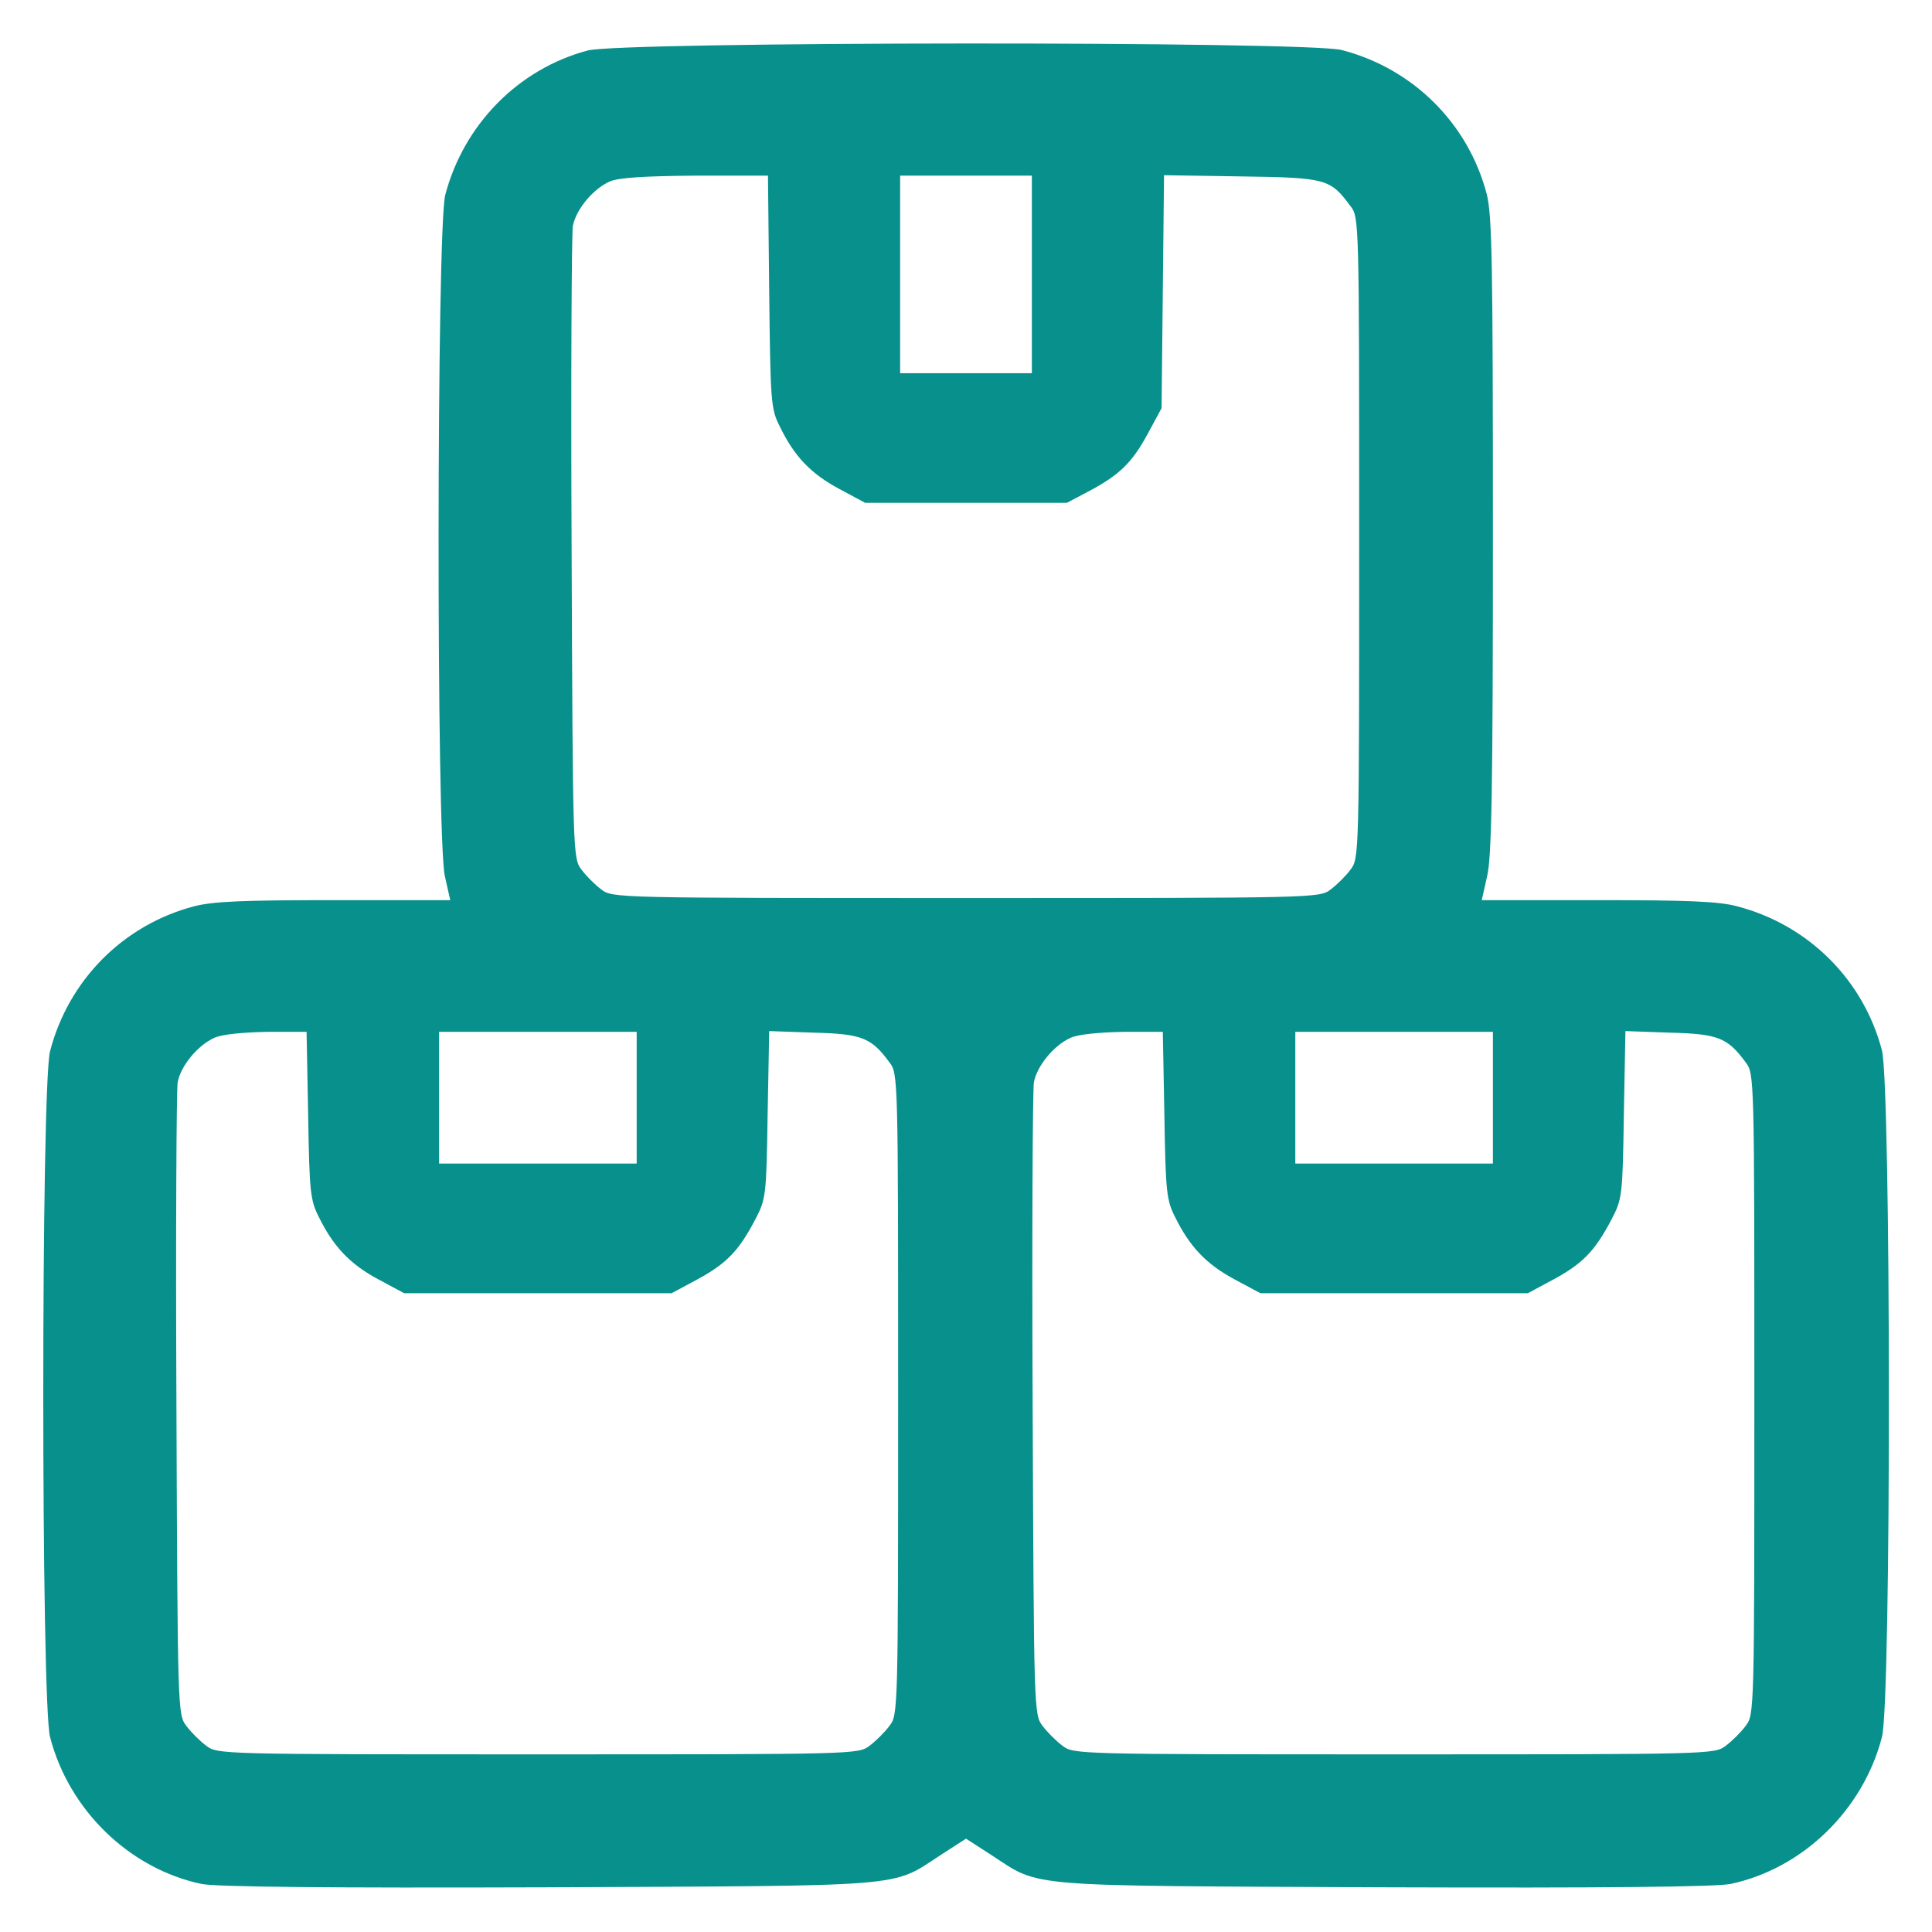 <svg width="22" height="22" viewBox="0 0 22 22" fill="none" xmlns="http://www.w3.org/2000/svg">
<path d="M6.692 0.575C5.9 0.786 5.281 1.419 5.07 2.22C4.972 2.6 4.967 9.561 5.066 9.978L5.127 10.25H3.809C2.773 10.25 2.427 10.264 2.211 10.32C1.405 10.531 0.781 11.159 0.57 11.97C0.467 12.369 0.467 19.381 0.57 19.78C0.786 20.614 1.475 21.28 2.295 21.453C2.469 21.486 3.678 21.5 6.242 21.491C10.391 21.472 10.142 21.495 10.709 21.125L11 20.937L11.291 21.125C11.858 21.495 11.609 21.472 15.758 21.491C18.322 21.5 19.531 21.486 19.705 21.453C20.525 21.28 21.214 20.614 21.43 19.78C21.538 19.372 21.533 12.369 21.43 11.961C21.219 11.155 20.591 10.531 19.78 10.32C19.573 10.264 19.212 10.25 18.191 10.25H16.873L16.934 9.978C16.986 9.767 17 8.97 17 6.101C17 3.008 16.991 2.45 16.93 2.211C16.719 1.405 16.091 0.781 15.28 0.57C14.886 0.467 7.077 0.472 6.692 0.575ZM8.759 3.322C8.773 4.587 8.778 4.658 8.881 4.859C9.045 5.197 9.233 5.394 9.556 5.567L9.852 5.726H11H12.148L12.387 5.6C12.744 5.412 12.889 5.272 13.067 4.944L13.227 4.648L13.241 3.322L13.255 1.995L14.141 2.009C15.106 2.023 15.148 2.037 15.378 2.347C15.477 2.473 15.477 2.511 15.477 6.125C15.477 9.739 15.477 9.776 15.378 9.903C15.327 9.973 15.223 10.076 15.153 10.128C15.027 10.226 14.994 10.226 11 10.226C7.006 10.226 6.973 10.226 6.847 10.128C6.777 10.076 6.673 9.973 6.622 9.903C6.523 9.776 6.523 9.725 6.509 6.251C6.5 4.311 6.509 2.661 6.523 2.576C6.556 2.389 6.753 2.15 6.945 2.066C7.044 2.023 7.334 2.005 7.916 2H8.745L8.759 3.322ZM11.75 3.125V4.25H11H10.25V3.125V2H11H11.75V3.125ZM3.509 12.697C3.523 13.569 3.533 13.667 3.631 13.859C3.795 14.192 3.983 14.394 4.306 14.567L4.602 14.726H6.125H7.648L7.944 14.567C8.272 14.389 8.413 14.244 8.6 13.887C8.722 13.653 8.727 13.62 8.741 12.697L8.759 11.741L9.266 11.759C9.814 11.773 9.922 11.816 10.128 12.097C10.227 12.223 10.227 12.261 10.227 15.875C10.227 19.489 10.227 19.526 10.128 19.653C10.077 19.723 9.973 19.826 9.903 19.878C9.777 19.977 9.739 19.977 6.125 19.977C2.511 19.977 2.473 19.977 2.347 19.878C2.277 19.826 2.173 19.723 2.122 19.653C2.023 19.526 2.023 19.475 2.009 16.002C2 14.061 2.009 12.411 2.023 12.326C2.056 12.139 2.253 11.9 2.445 11.816C2.53 11.778 2.769 11.755 3.041 11.75H3.491L3.509 12.697ZM7.25 12.5V13.25H6.125H5V12.5V11.75H6.125H7.25V12.5ZM13.259 12.697C13.273 13.569 13.283 13.667 13.381 13.859C13.545 14.192 13.733 14.394 14.056 14.567L14.352 14.726H15.875H17.398L17.694 14.567C18.022 14.389 18.163 14.244 18.35 13.887C18.472 13.653 18.477 13.62 18.491 12.697L18.509 11.741L19.016 11.759C19.564 11.773 19.672 11.816 19.878 12.097C19.977 12.223 19.977 12.261 19.977 15.875C19.977 19.489 19.977 19.526 19.878 19.653C19.827 19.723 19.723 19.826 19.653 19.878C19.527 19.977 19.489 19.977 15.875 19.977C12.261 19.977 12.223 19.977 12.097 19.878C12.027 19.826 11.924 19.723 11.872 19.653C11.773 19.526 11.773 19.475 11.759 16.002C11.75 14.061 11.759 12.411 11.773 12.326C11.806 12.139 12.003 11.9 12.195 11.816C12.28 11.778 12.519 11.755 12.791 11.75H13.241L13.259 12.697ZM17 12.5V13.25H15.875H14.75V12.5V11.75H15.875H17V12.5Z" fill="#08908C"/>
</svg>
